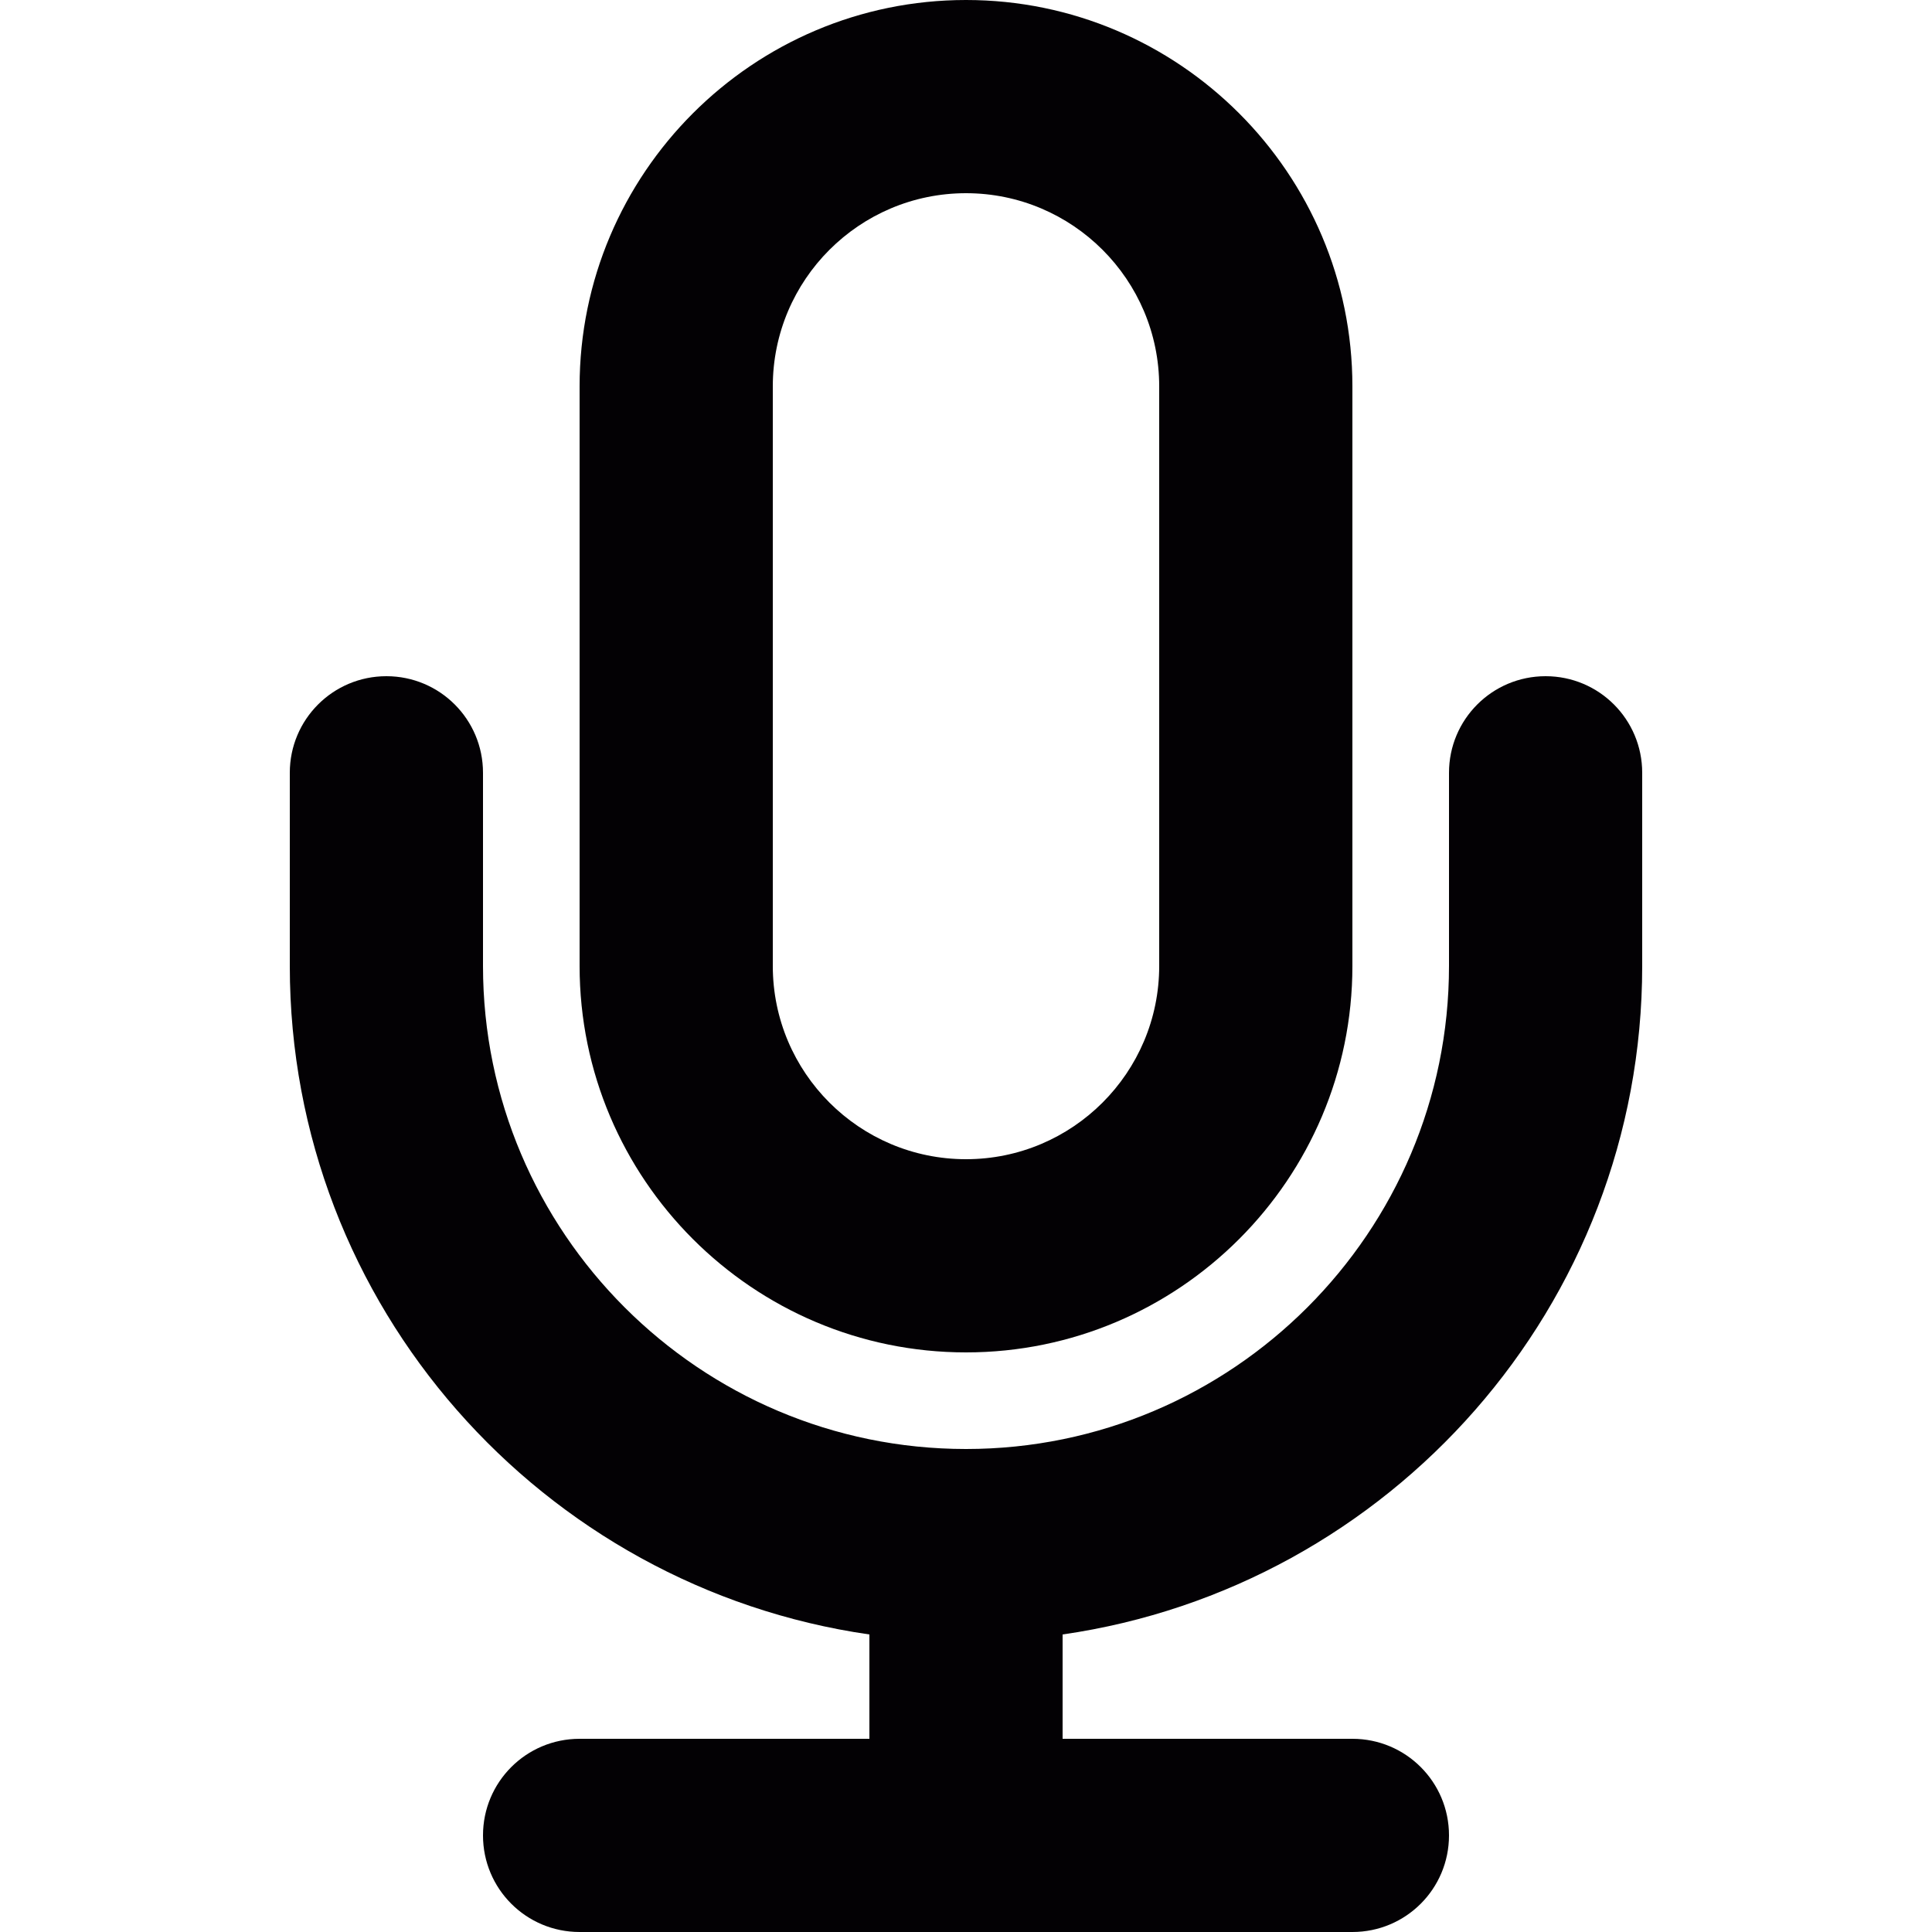 <?xml version="1.0" encoding="iso-8859-1"?>
<!-- Generator: Adobe Illustrator 18.1.1, SVG Export Plug-In . SVG Version: 6.00 Build 0)  -->
<svg version="1.1" id="Capa_1" xmlns="http://www.w3.org/2000/svg"  x="0px" y="0px"
	 viewBox="0 0 20 20" style="enable-background:new 0 0 20 20;" xml:space="preserve">
<g>
	<g id="Layer_1_88_">
		<g>
			<path style="fill:#030104;" d="M10,14c-2.206,0-4-1.795-4-4V4c0-2.205,1.794-4,4-4s4,1.795,4,4v6C14,12.205,12.206,14,10,14z
				 M10,2C8.897,2,8,2.896,8,4v6c0,1.104,0.897,2,2,2s2-0.896,2-2V4C12,2.896,11.103,2,10,2z"/>
		</g>
		<path style="fill:#030104;" d="M17,10V8c0-0.553-0.447-1-1-1s-1,0.447-1,1v2c0,2.757-2.243,5-5,5s-5-2.243-5-5V8
			c0-0.553-0.447-1-1-1S3,7.447,3,8v2c0,3.52,2.613,6.432,6,6.92V18H6c-0.553,0-1,0.447-1,1s0.447,1,1,1h8c0.553,0,1-0.447,1-1
			s-0.447-1-1-1h-3v-1.08C14.387,16.432,17,13.52,17,10z"/>
	</g>
</g>
<g>
</g>
<g>
</g>
<g>
</g>
<g>
</g>
<g>
</g>
<g>
</g>
<g>
</g>
<g>
</g>
<g>
</g>
<g>
</g>
<g>
</g>
<g>
</g>
<g>
</g>
<g>
</g>
<g>
</g>
</svg>
